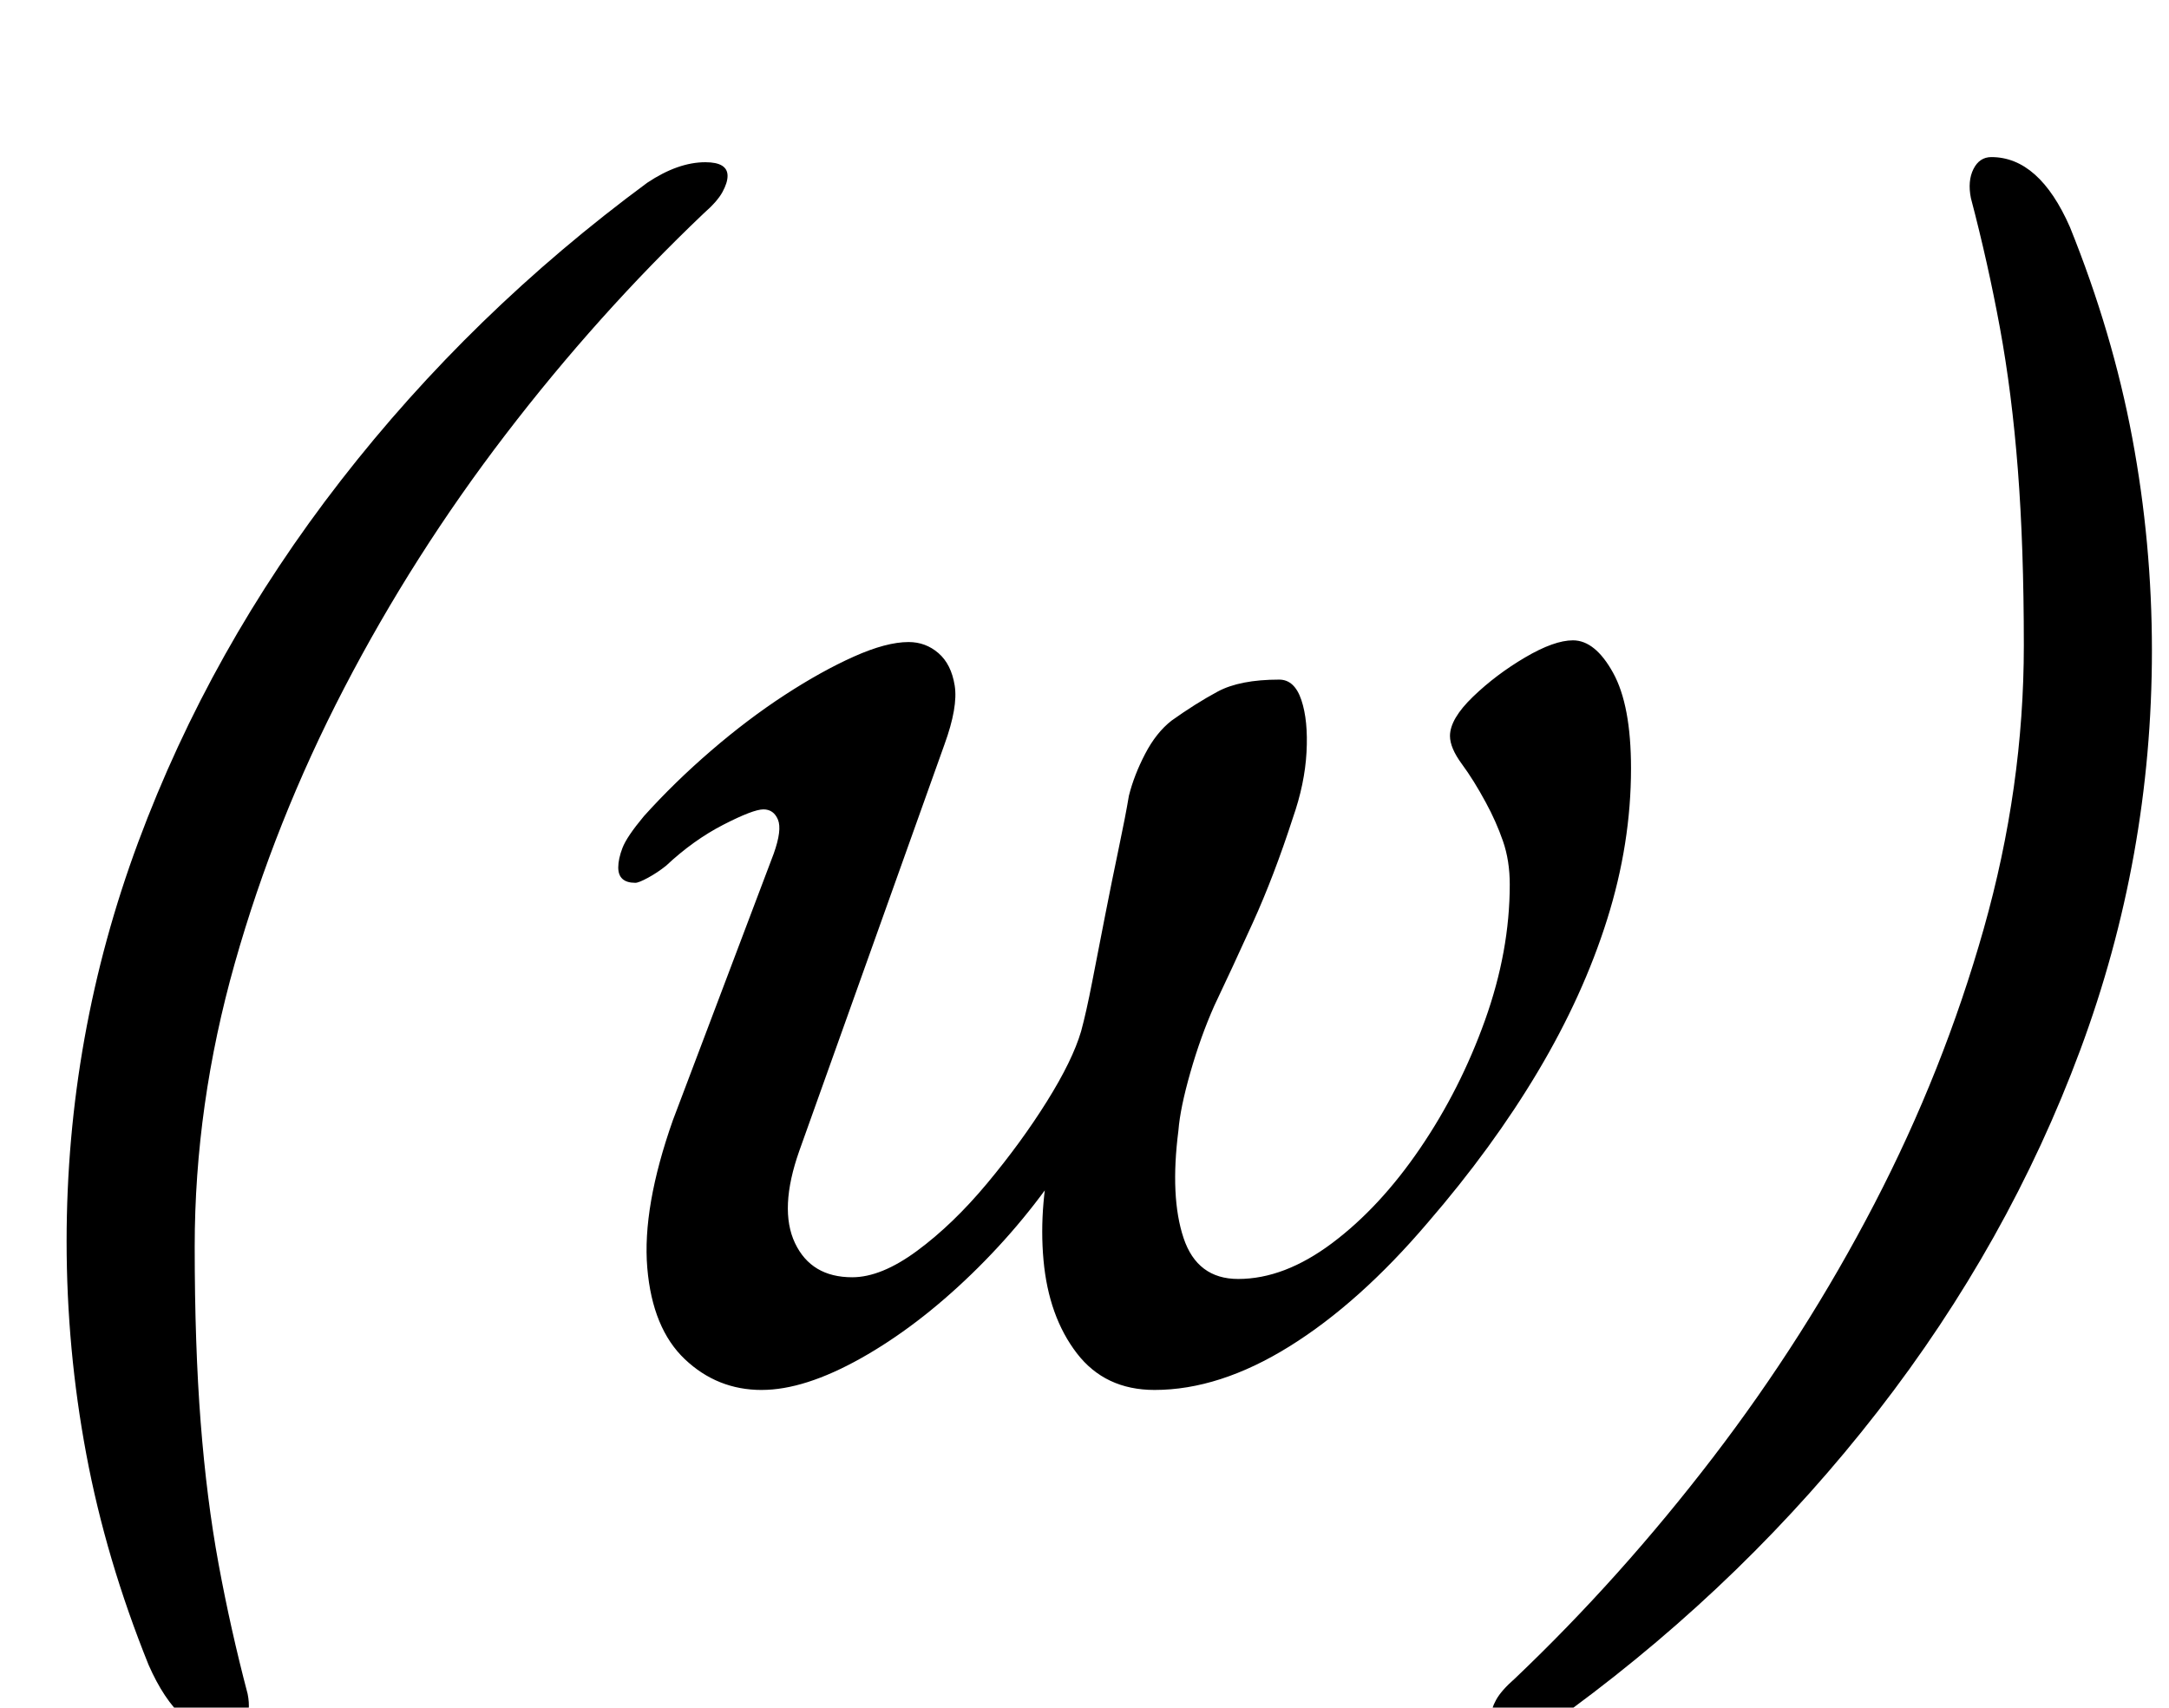 <?xml version="1.0" standalone="no"?>
<!DOCTYPE svg PUBLIC "-//W3C//DTD SVG 1.1//EN" "http://www.w3.org/Graphics/SVG/1.1/DTD/svg11.dtd" >
<svg xmlns="http://www.w3.org/2000/svg" xmlns:xlink="http://www.w3.org/1999/xlink" version="1.1" viewBox="-10 0 1270 1000">
  <g transform="matrix(1 0 0 -1 0 800)">
   <path fill="currentColor"
d="M123 -216q-28 0 -46 41q-25 62 -36.5 123.5t-11.5 124.5q0 121 42 234t118.5 211.5t179.5 174.5q18 12 34 12q13 0 13 -8q0 -4 -3 -9.5t-11 -12.5q-62 -59 -116 -129.5t-94.5 -148.5t-64 -161t-23.5 -166q0 -58 3.5 -103t10.5 -83t17 -76q2 -10 -1.5 -17t-10.5 -7z
M436 -14q-26 0 -45 18t-22 53.5t15 86.5l59 156q5 14 2.5 20t-8.5 6t-23.5 -9t-33.5 -24q-5 -4 -10.5 -7t-7.5 -3q-10 0 -10 9q0 5 2.5 11.5t12.5 18.5q18 20 39.5 38.5t43 32.5t40.5 22.5t32 8.5q10 0 17.5 -6.5t9.5 -19t-6 -34.5l-85 -238q-12 -34 -2.5 -54t33.5 -20
q17 0 38 15.5t41 39.5t35 48t20 41q3 11 6.5 29t7.5 38.5t8 39.5t6 31q3 12 9.5 24.5t15.5 19.5q14 10 27 17t36 7q9 0 13 -12t3 -30.5t-8 -38.5q-11 -34 -23.5 -61.5t-22.5 -48.5q-8 -18 -14 -39t-7 -34q-5 -39 3 -63t32 -24q27 0 55 21t51.5 55.5t38 75t14.5 79.5
q0 14 -4 25.5t-10 22.5q-7 13 -14 22.5t-7 16.5q0 10 13.5 23t30.5 23t28 10q13 0 23.5 -19t10.5 -56q0 -44 -14 -88.5t-40.5 -89t-64.5 -88.5q-40 -47 -81 -72.5t-79 -25.5q-29 0 -45.5 21.5t-19.5 54.5t6 69l8 -9q-24 -37 -56 -68t-65 -49.5t-58 -18.5zM1156 708
q28 0 46 -41q25 -62 36.5 -123.5t11.5 -124.5q0 -121 -42 -234t-118.5 -211.5t-179.5 -174.5q-18 -12 -34 -12q-13 0 -13 8q0 4 3 9.5t11 12.5q62 59 116 129.5t94.5 148.5t64 161t23.5 166q0 58 -3.5 103t-10.5 83t-17 76q-2 10 1.5 17t10.5 7z" />
  </g>

</svg>
